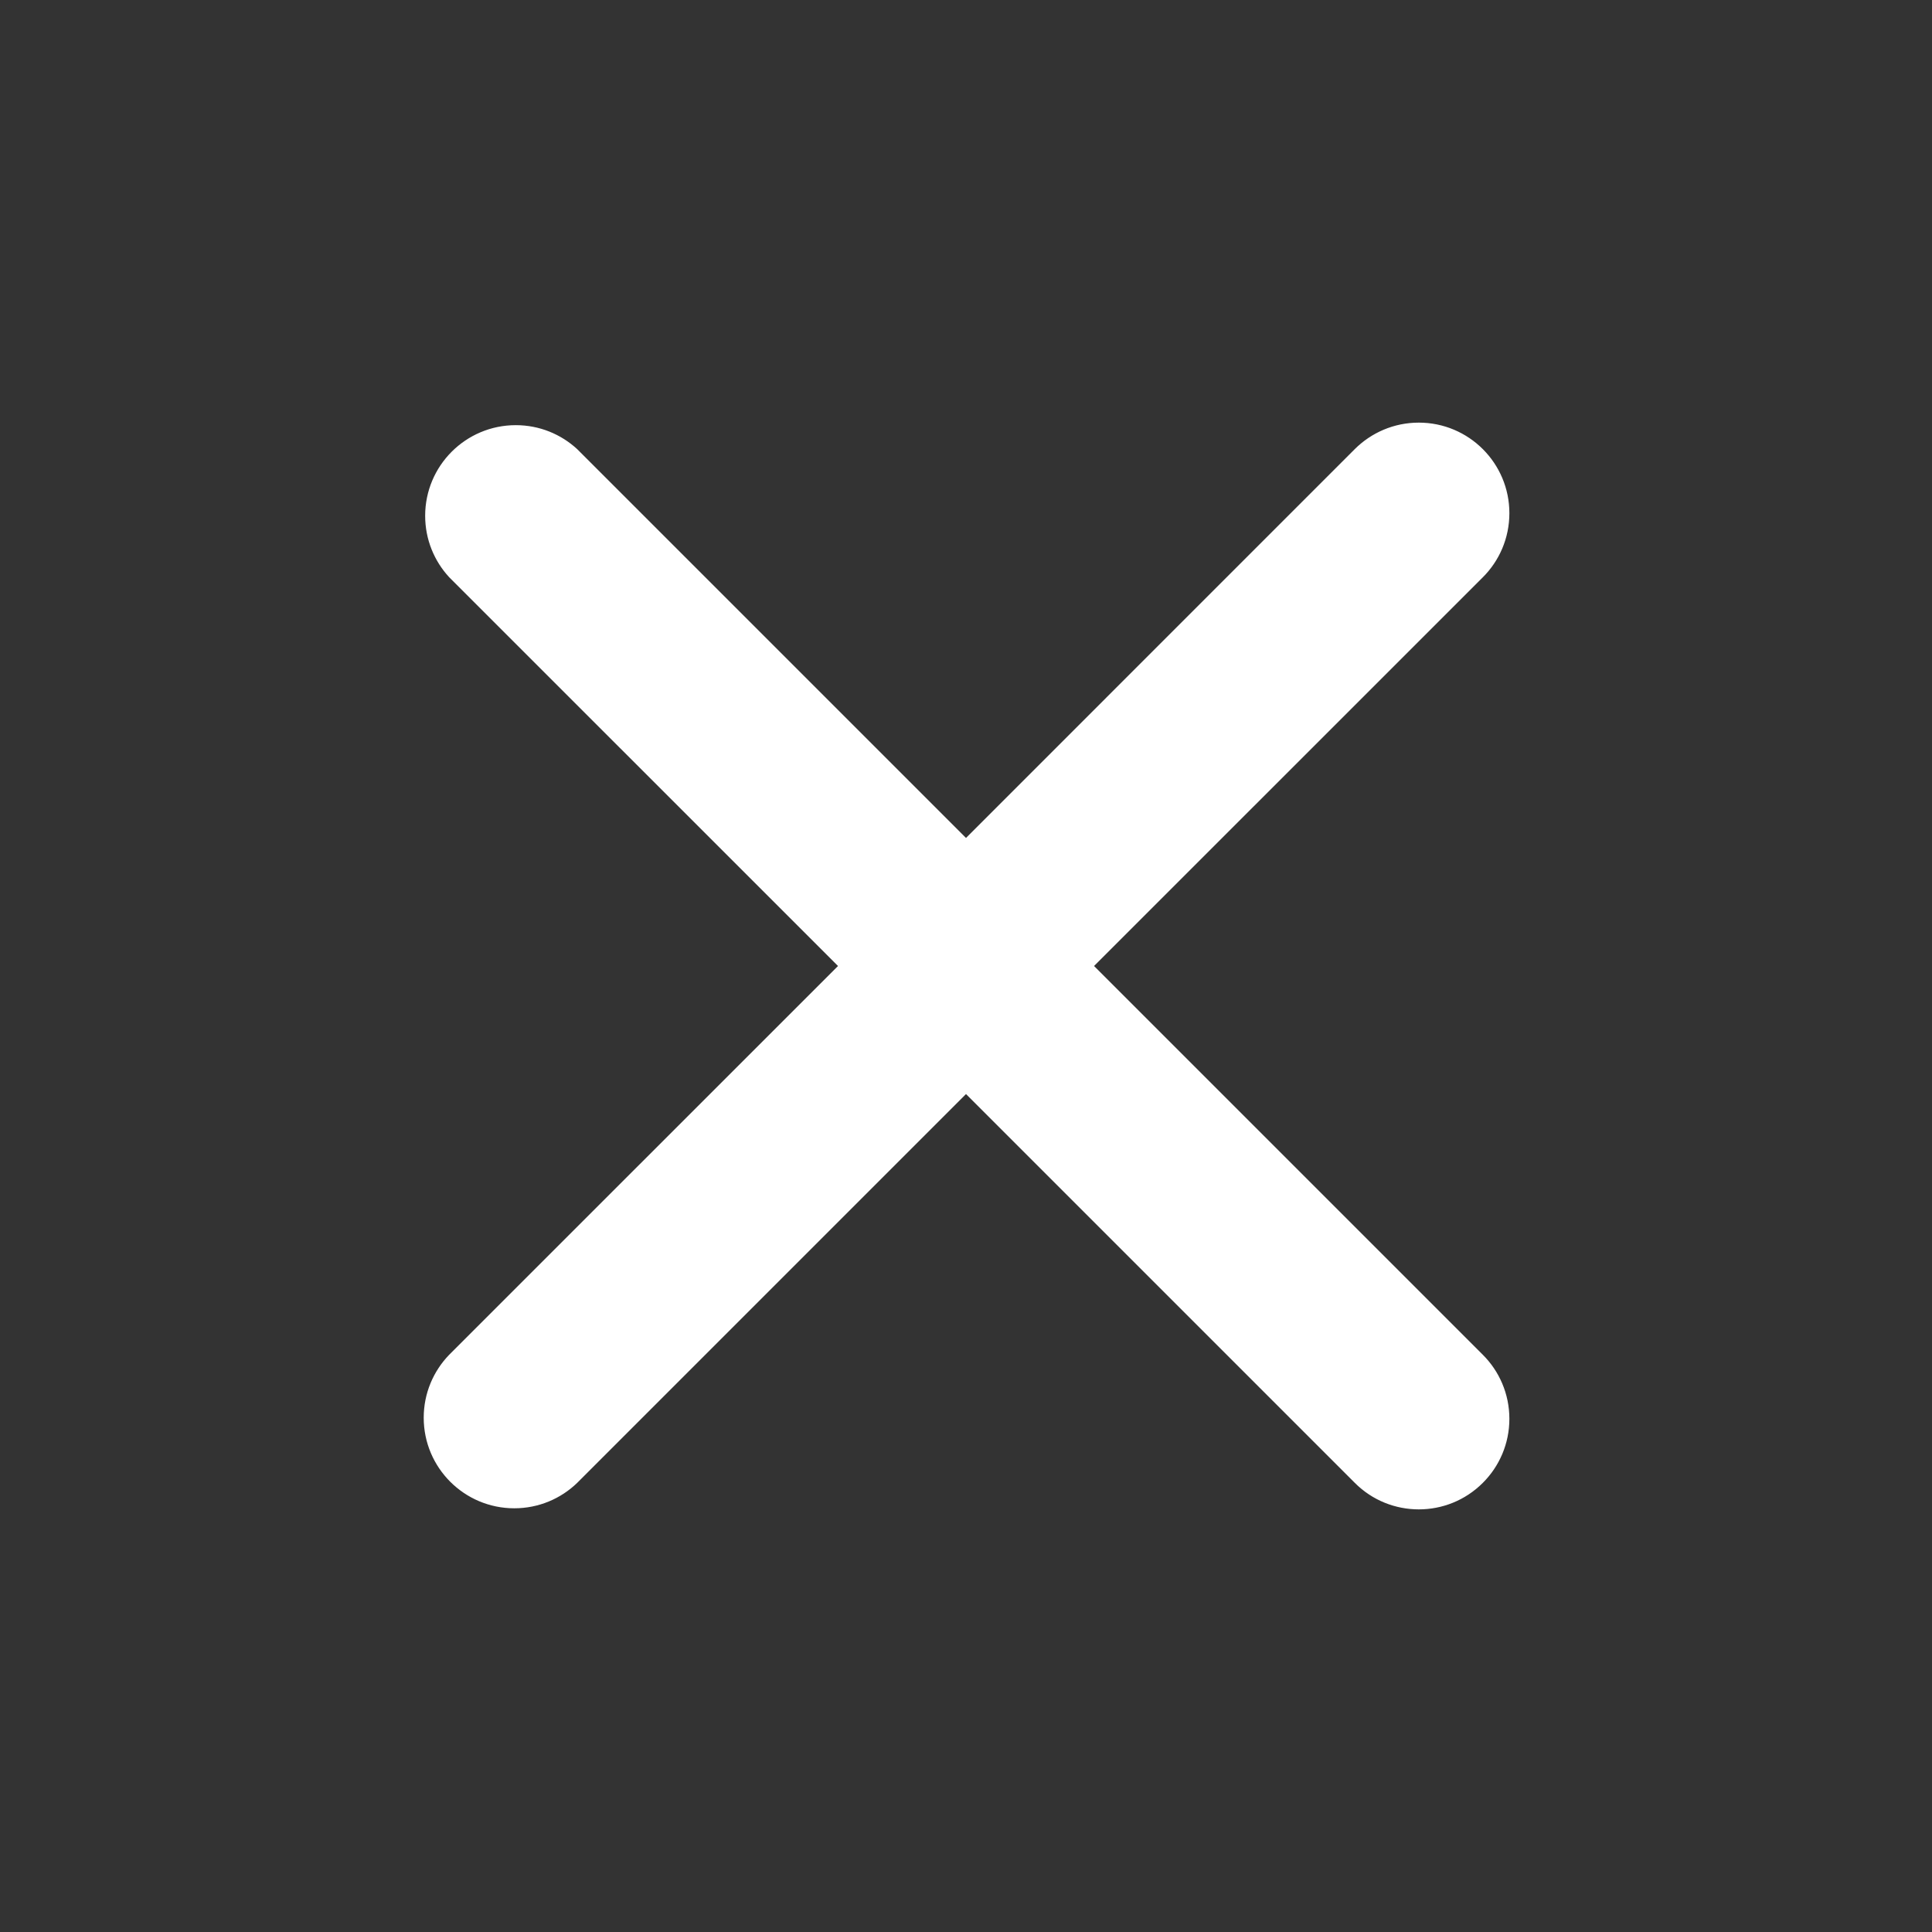 <!-- Generated by IcoMoon.io -->
<svg version="1.1" xmlns="http://www.w3.org/2000/svg" width="32" height="32" viewBox="0 0 32 32">
<rect x="0" y="0" width="32" height="32" fill="#333333" stroke="none"/>
<title>cross</title>
<path d="M18.121 16l6.44-6.439c0.272-0.272 0.439-0.647 0.439-1.061 0-0.829-0.672-1.5-1.5-1.5-0.414 0-0.789 0.168-1.061 0.439l-6.439 6.44-6.44-6.44c-0.267-0.246-0.624-0.397-1.017-0.397-0.829 0-1.501 0.672-1.501 1.501 0 0.393 0.151 0.751 0.399 1.019l-0.001-0.001 6.44 6.439-6.44 6.439c-0.261 0.27-0.422 0.637-0.422 1.043 0 0.828 0.672 1.5 1.5 1.5 0.405 0 0.772-0.16 1.042-0.421l-0 0 6.44-6.44 6.44 6.44c0.292 0.293 0.676 0.439 1.060 0.439s0.767-0.146 1.060-0.439c0.272-0.271 0.44-0.647 0.44-1.061s-0.168-0.79-0.44-1.061l-6.439-6.439z" fill="#fff"></path>
</svg>
